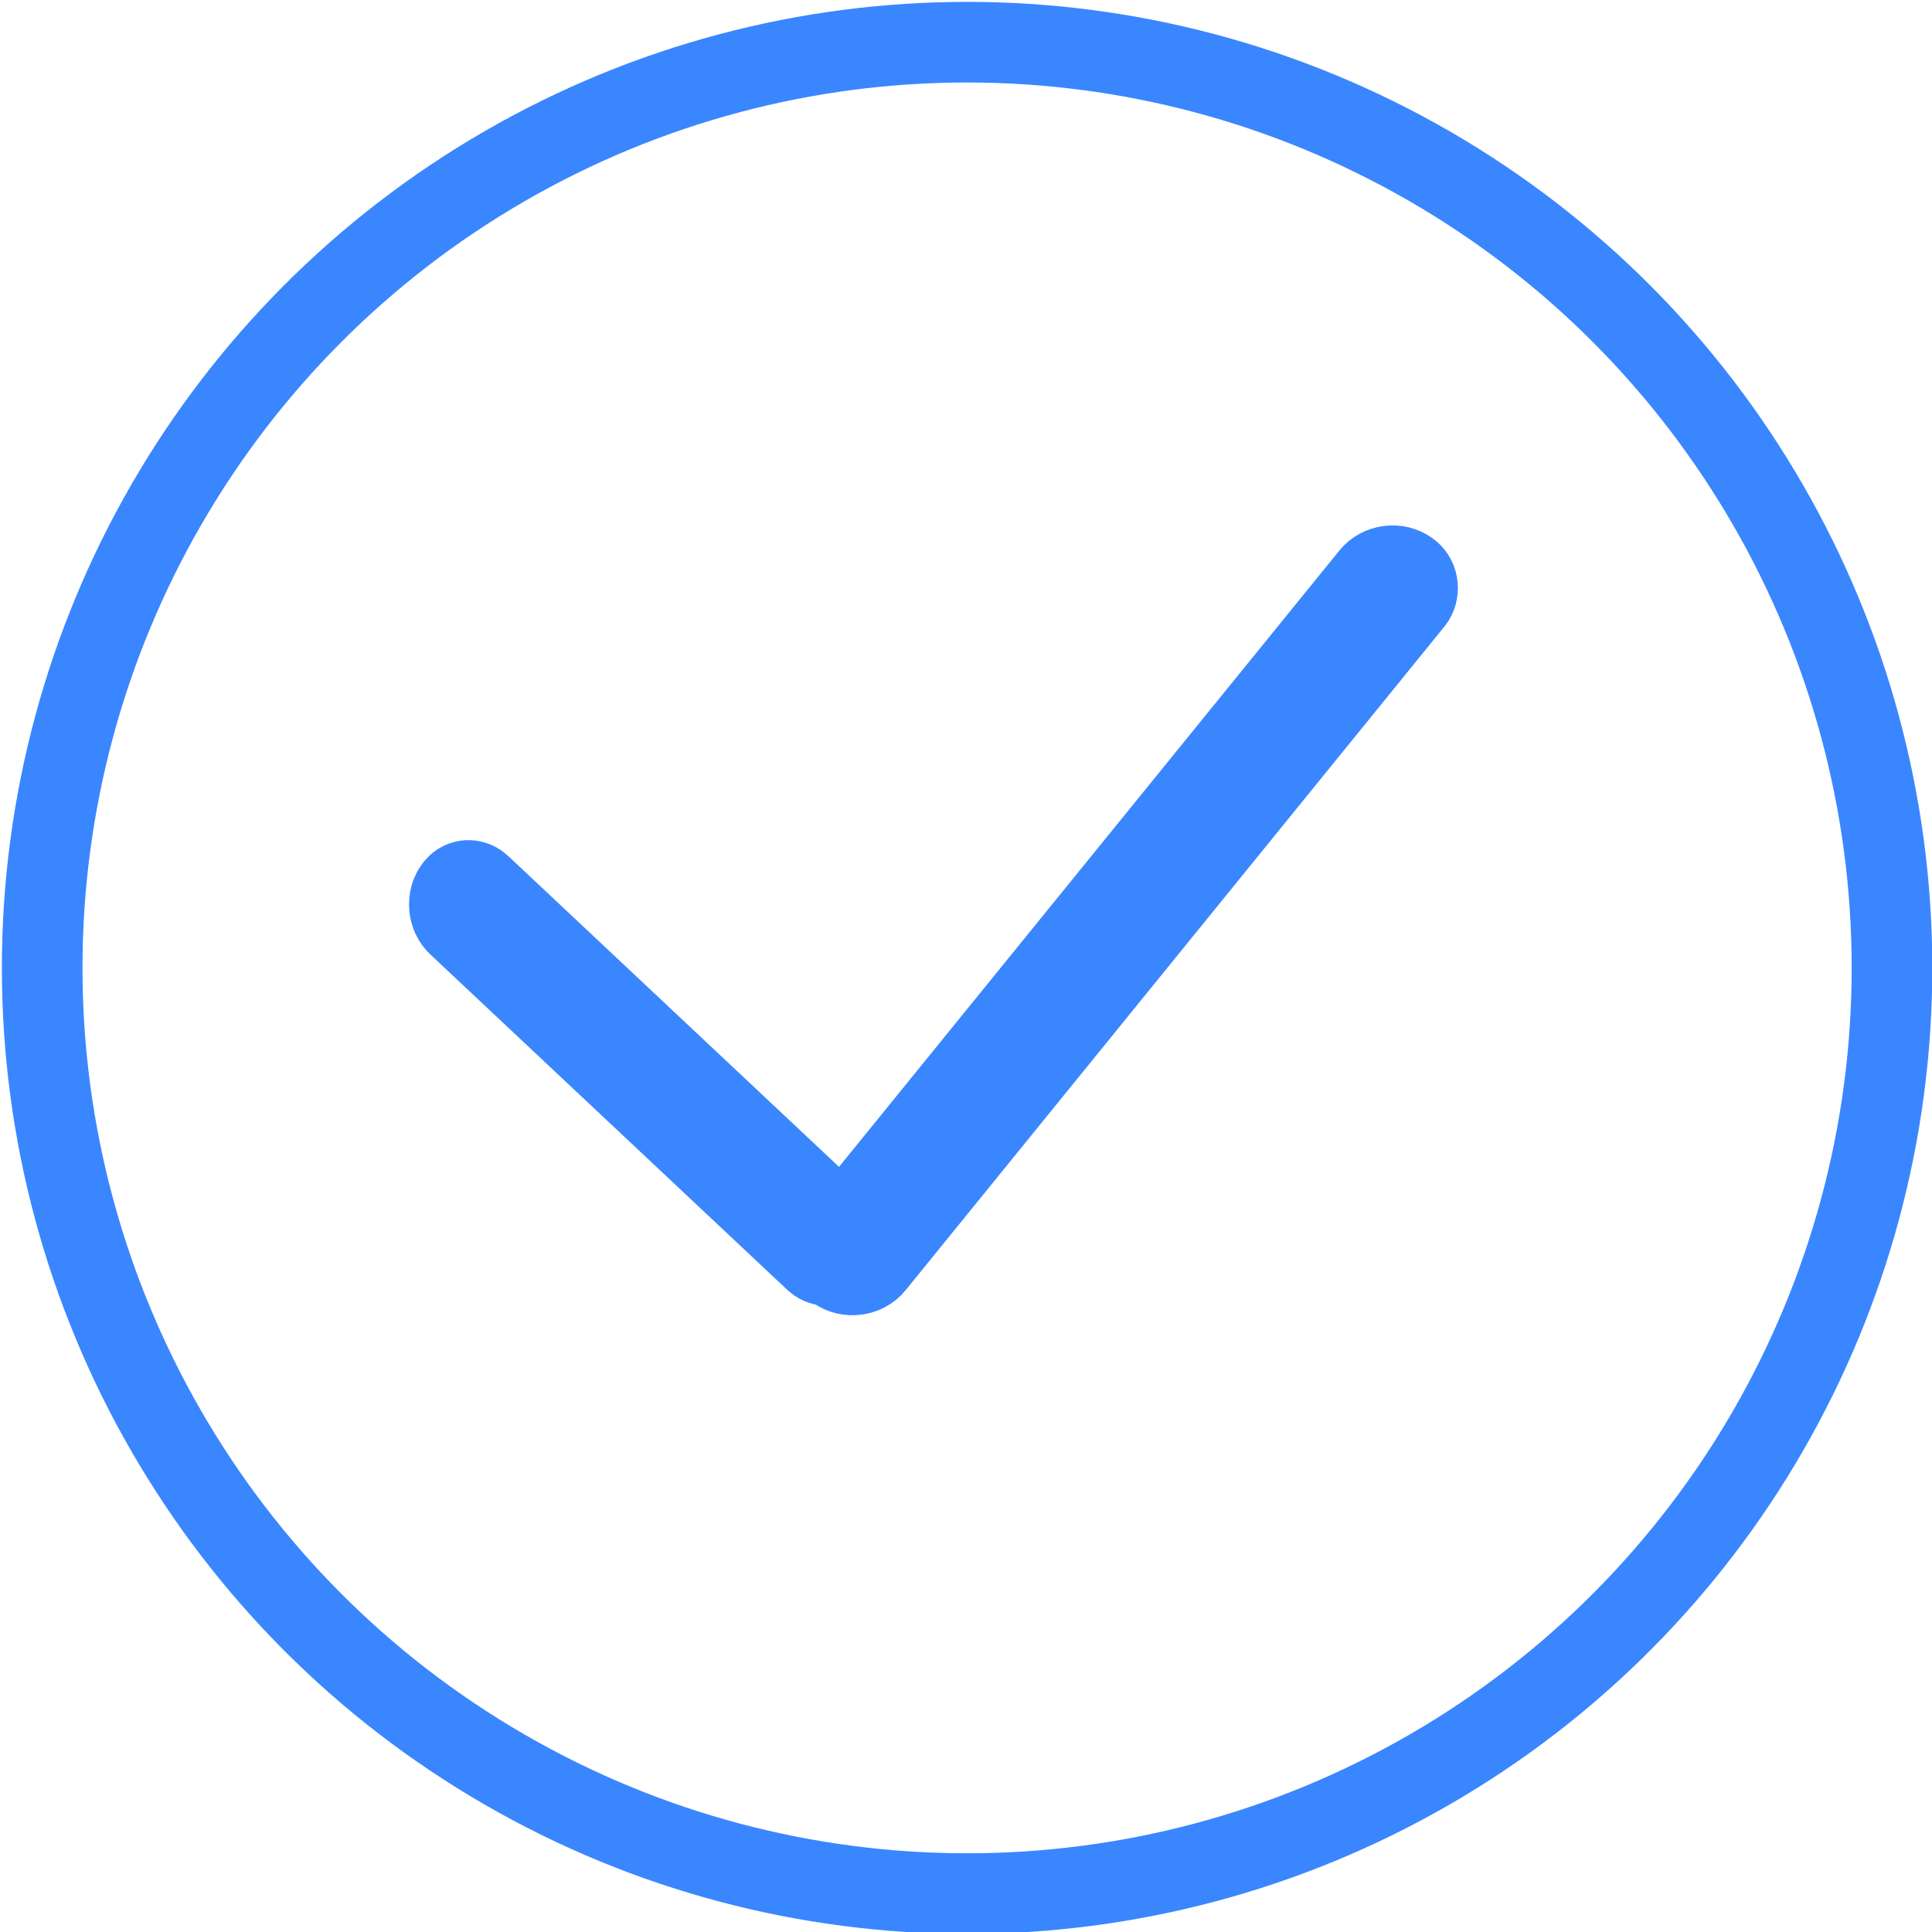 <?xml version="1.0" encoding="UTF-8" standalone="no"?>
<!-- Created with Inkscape (http://www.inkscape.org/) -->

<svg
   xmlns:dc="http://purl.org/dc/elements/1.1/"
   xmlns:cc="http://creativecommons.org/ns#"
   xmlns:rdf="http://www.w3.org/1999/02/22-rdf-syntax-ns#"
   xmlns:svg="http://www.w3.org/2000/svg"
   xmlns="http://www.w3.org/2000/svg"
   xmlns:sodipodi="http://sodipodi.sourceforge.net/DTD/sodipodi-0.dtd"
   xmlns:inkscape="http://www.inkscape.org/namespaces/inkscape"
   width="96px"
   height="96px"
   viewBox="0 0 96 96"
   version="1.1"
   id="SVGRoot"
   inkscape:version="0.92.4 (5da689c313, 2019-01-14)"
   sodipodi:docname="resolve_icon_hover.svg">
  <defs
     id="defs815" />
  <sodipodi:namedview
     id="base"
     pagecolor="#ffffff"
     bordercolor="#666666"
     borderopacity="1.0"
     inkscape:pageopacity="0.0"
     inkscape:pageshadow="2"
     inkscape:zoom="5.3333333"
     inkscape:cx="43.939383"
     inkscape:cy="49.153846"
     inkscape:document-units="px"
     inkscape:current-layer="layer1"
     showgrid="false"
     inkscape:window-width="1314"
     inkscape:window-height="704"
     inkscape:window-x="52"
     inkscape:window-y="27"
     inkscape:window-maximized="1"
     inkscape:grid-bbox="true"
     showguides="true"
     inkscape:guide-bbox="true">
    <sodipodi:guide
       position="14.25,47.062"
       orientation="0,1"
       id="guide1390"
       inkscape:locked="false" />
    <sodipodi:guide
       position="47.438,92.438"
       orientation="1,0"
       id="guide1392"
       inkscape:locked="false" />
  </sodipodi:namedview>
  <g
     inkscape:label="Layer 1"
     inkscape:groupmode="layer"
     id="layer1">
    <ellipse
       style="fill:none;fill-opacity:1;stroke:#3a86ff;stroke-width:4.006;stroke-miterlimit:4;stroke-dasharray:none;stroke-dashoffset:0;stroke-opacity:1"
       id="path1371"
       cx="48.054"
       cy="48.094"
       rx="45.958"
       ry="45.998" />
    <rect
       style="fill:none;fill-opacity:1;stroke:#3a86ff;stroke-width:5.209;stroke-miterlimit:4;stroke-dasharray:none;stroke-dashoffset:0;stroke-opacity:1"
       id="rect1444"
       width="1.027"
       height="25.368"
       x="-17.384"
       y="45.862"
       ry="0.507"
       transform="matrix(0.622,-0.783,0.729,0.685,0,0)" />
    <rect
       style="fill:none;fill-opacity:1;stroke:#3a86ff;stroke-width:4.644;stroke-miterlimit:4;stroke-dasharray:none;stroke-dashoffset:0;stroke-opacity:1"
       id="rect1444-6"
       width="1.797"
       height="44.275"
       x="71.324"
       y="-17.931"
       ry="0.885"
       transform="matrix(0.809,0.588,-0.63,0.776,0,0)" />
  </g>
</svg>
